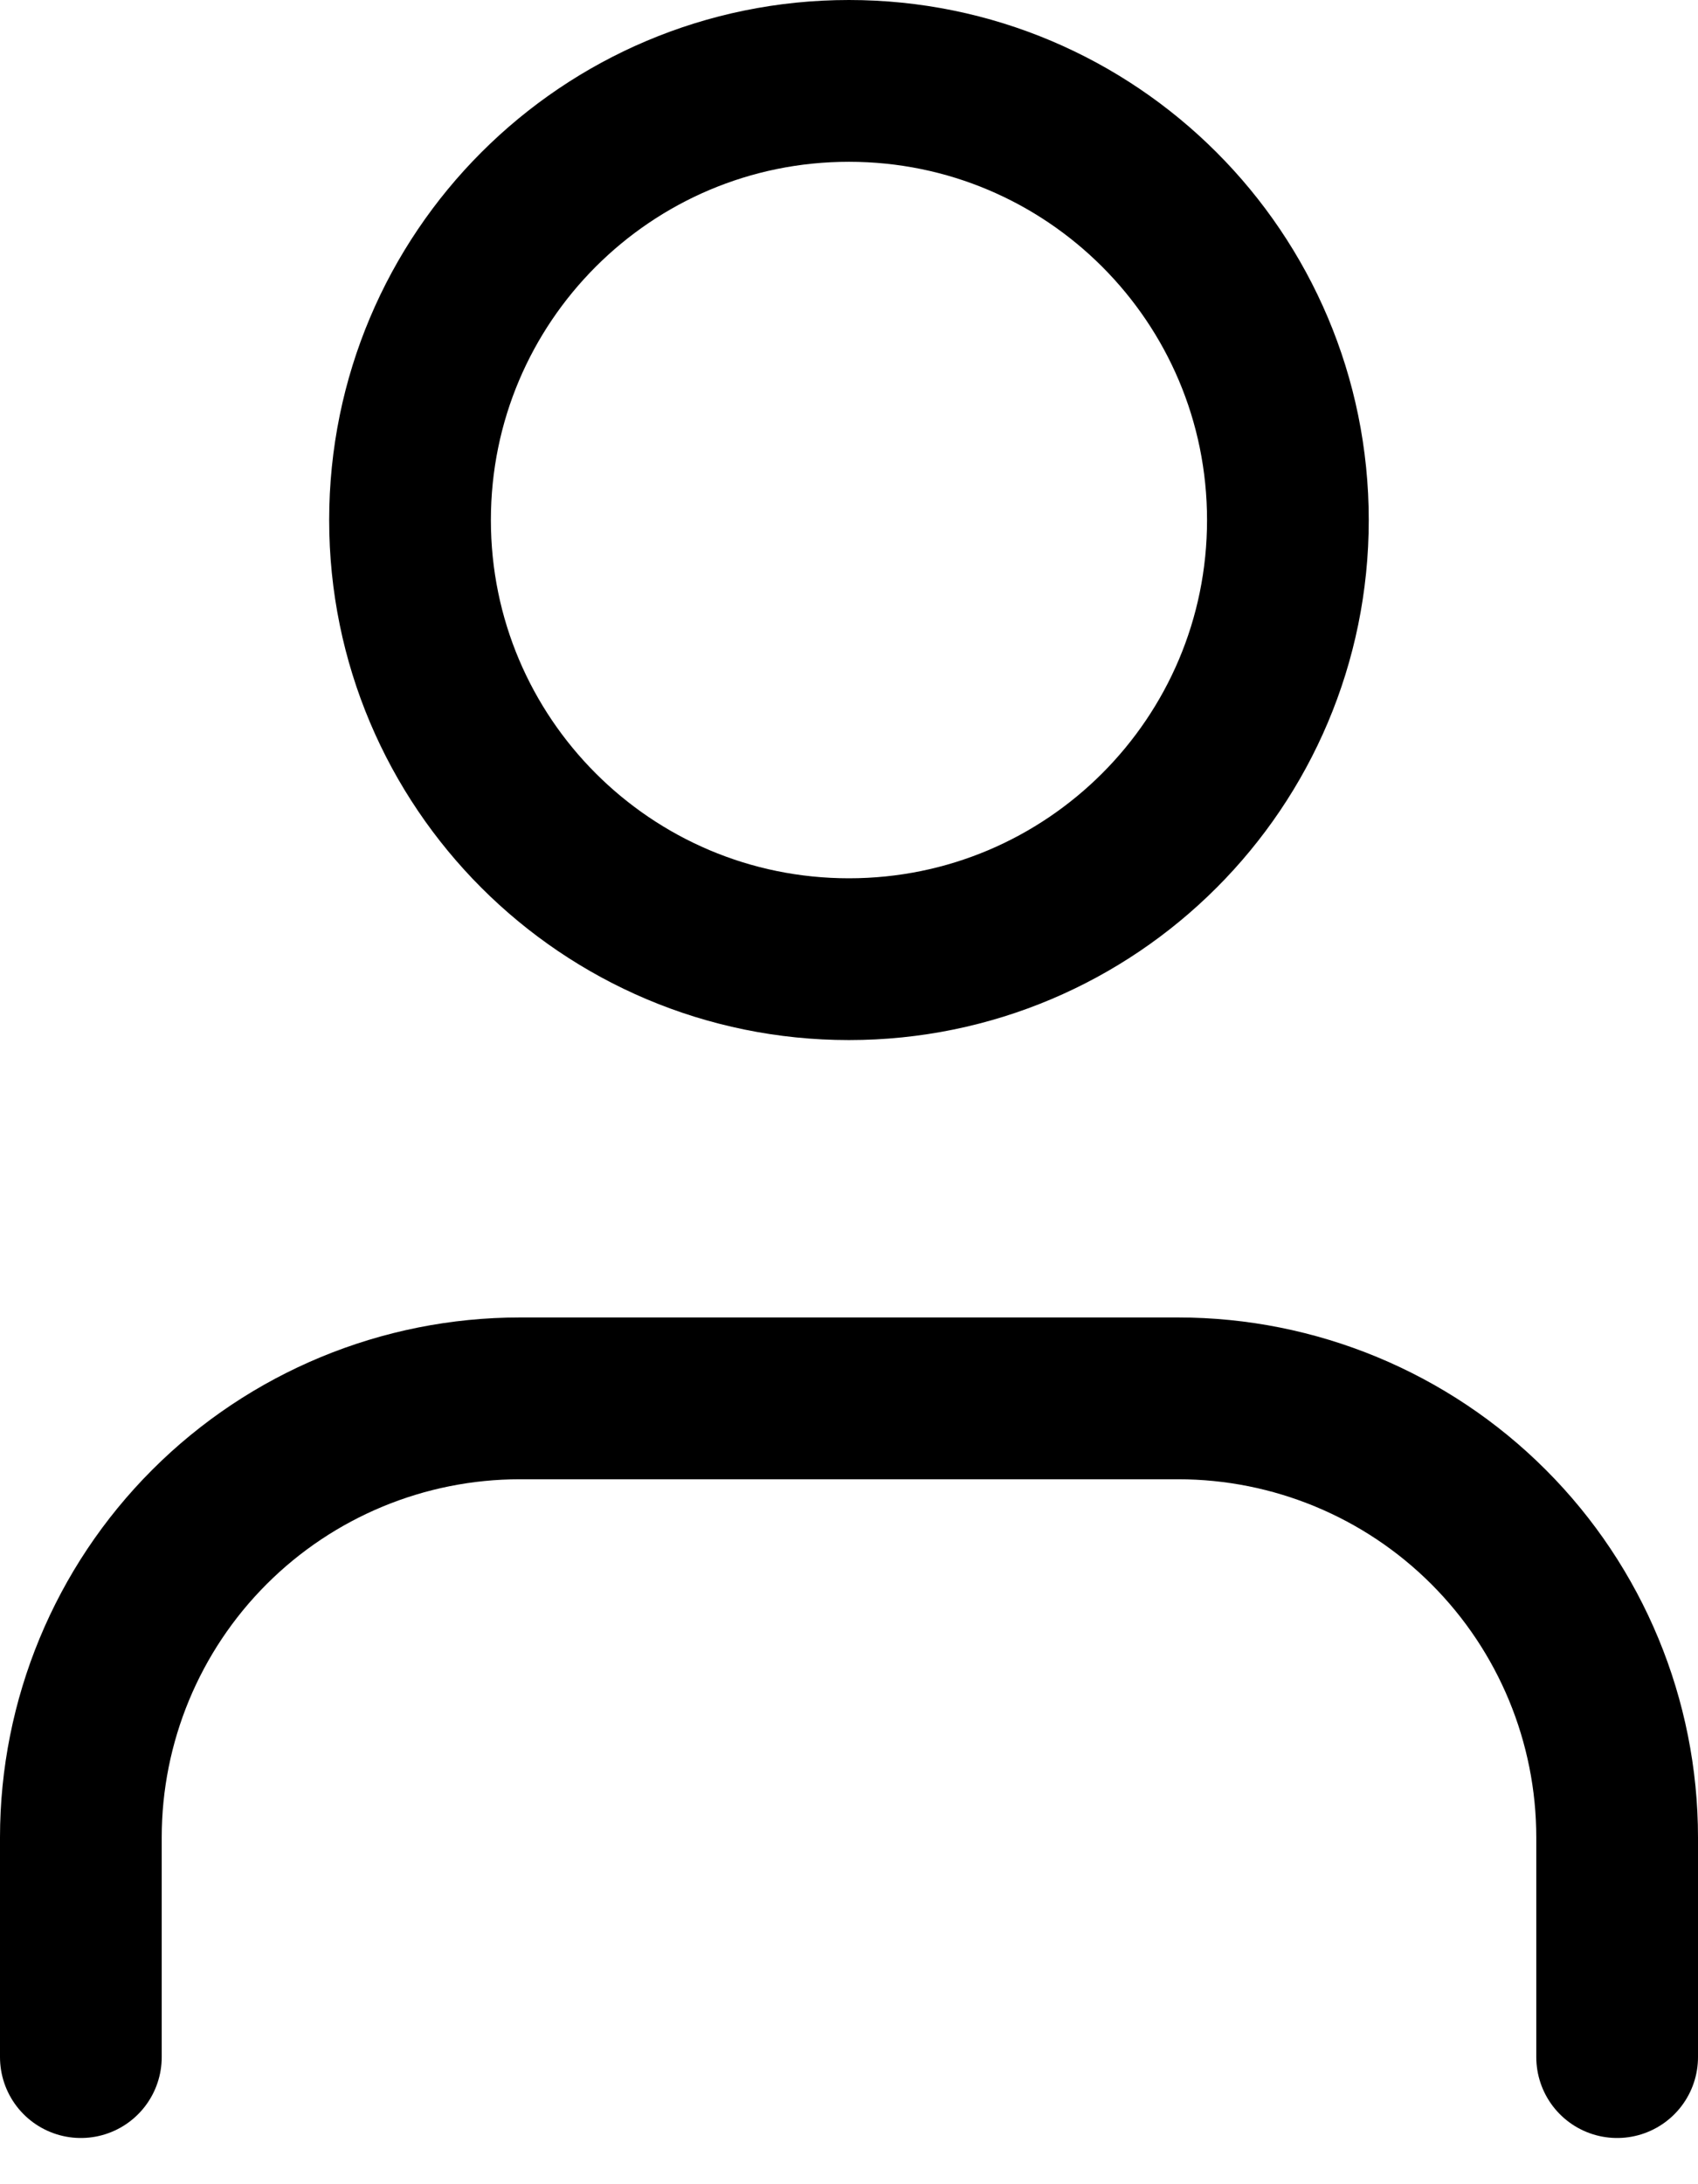 <svg width="21" height="27" viewBox="0 0 21 27" fill="none" xmlns="http://www.w3.org/2000/svg">
<path d="M20 25.429V22.714C20 21.274 19.428 19.894 18.41 18.876C17.392 17.858 16.011 17.286 14.571 17.286H6.429C4.989 17.286 3.608 17.858 2.59 18.876C1.572 19.894 1 21.274 1 22.714V25.429" stroke="#000" stroke-width="2" stroke-linecap="round" stroke-linejoin="round"/>
<path d="M10.499 11.857C13.498 11.857 15.928 9.427 15.928 6.429C15.928 3.43 13.498 1 10.499 1C7.501 1 5.071 3.43 5.071 6.429C5.071 9.427 7.501 11.857 10.499 11.857Z" stroke="#000" stroke-width="2" stroke-linecap="round" stroke-linejoin="round"/>
</svg>
